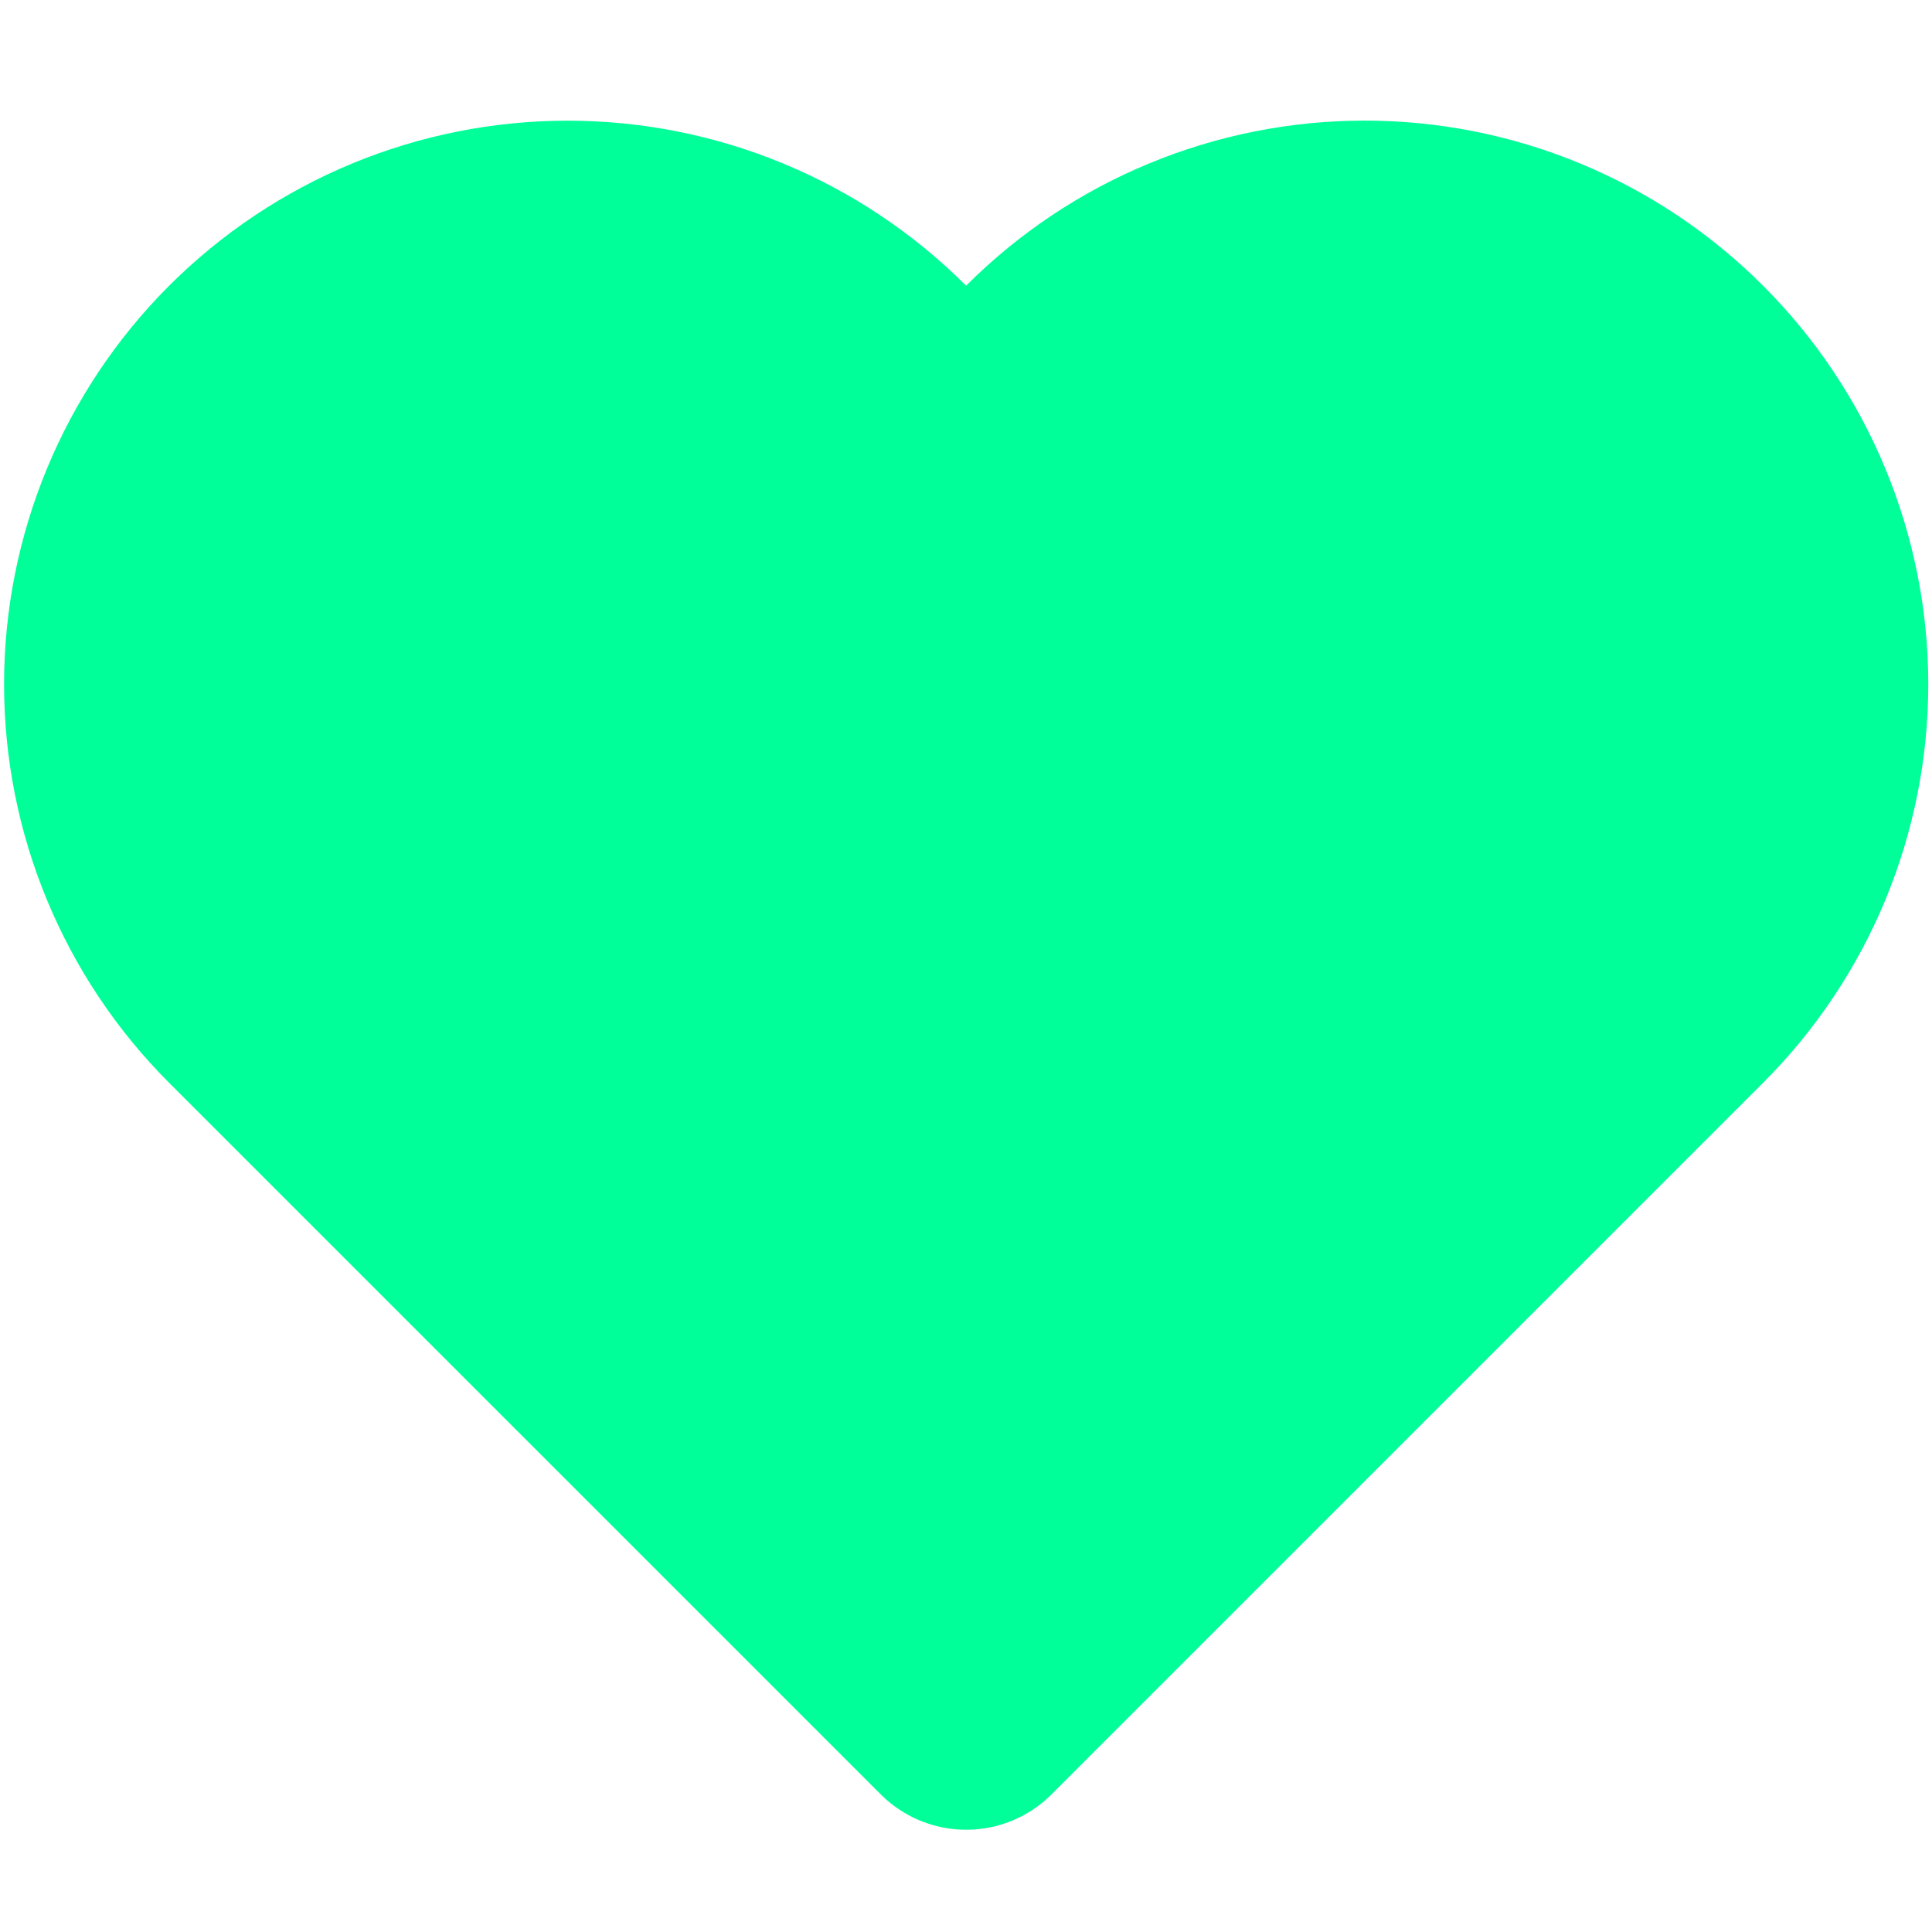 <svg width="28" height="28" viewBox="0 0 28 28" fill="none" xmlns="http://www.w3.org/2000/svg">
<path d="M24.315 5.379C23.719 4.782 23.012 4.309 22.233 3.987C21.454 3.664 20.62 3.498 19.777 3.498C18.934 3.498 18.099 3.664 17.32 3.987C16.542 4.309 15.834 4.782 15.238 5.379L14.002 6.615L12.765 5.379C11.562 4.175 9.929 3.499 8.227 3.499C6.525 3.499 4.892 4.175 3.688 5.379C2.485 6.582 1.809 8.215 1.809 9.917C1.809 11.619 2.485 13.252 3.688 14.455L14.002 24.768L24.315 14.455C24.911 13.859 25.384 13.152 25.707 12.373C26.029 11.594 26.196 10.76 26.196 9.917C26.196 9.074 26.029 8.239 25.707 7.461C25.384 6.682 24.911 5.974 24.315 5.379Z" fill="#00FF99" stroke="#00FF99" stroke-width="3.5" stroke-linecap="round" stroke-linejoin="round"/>
</svg>
